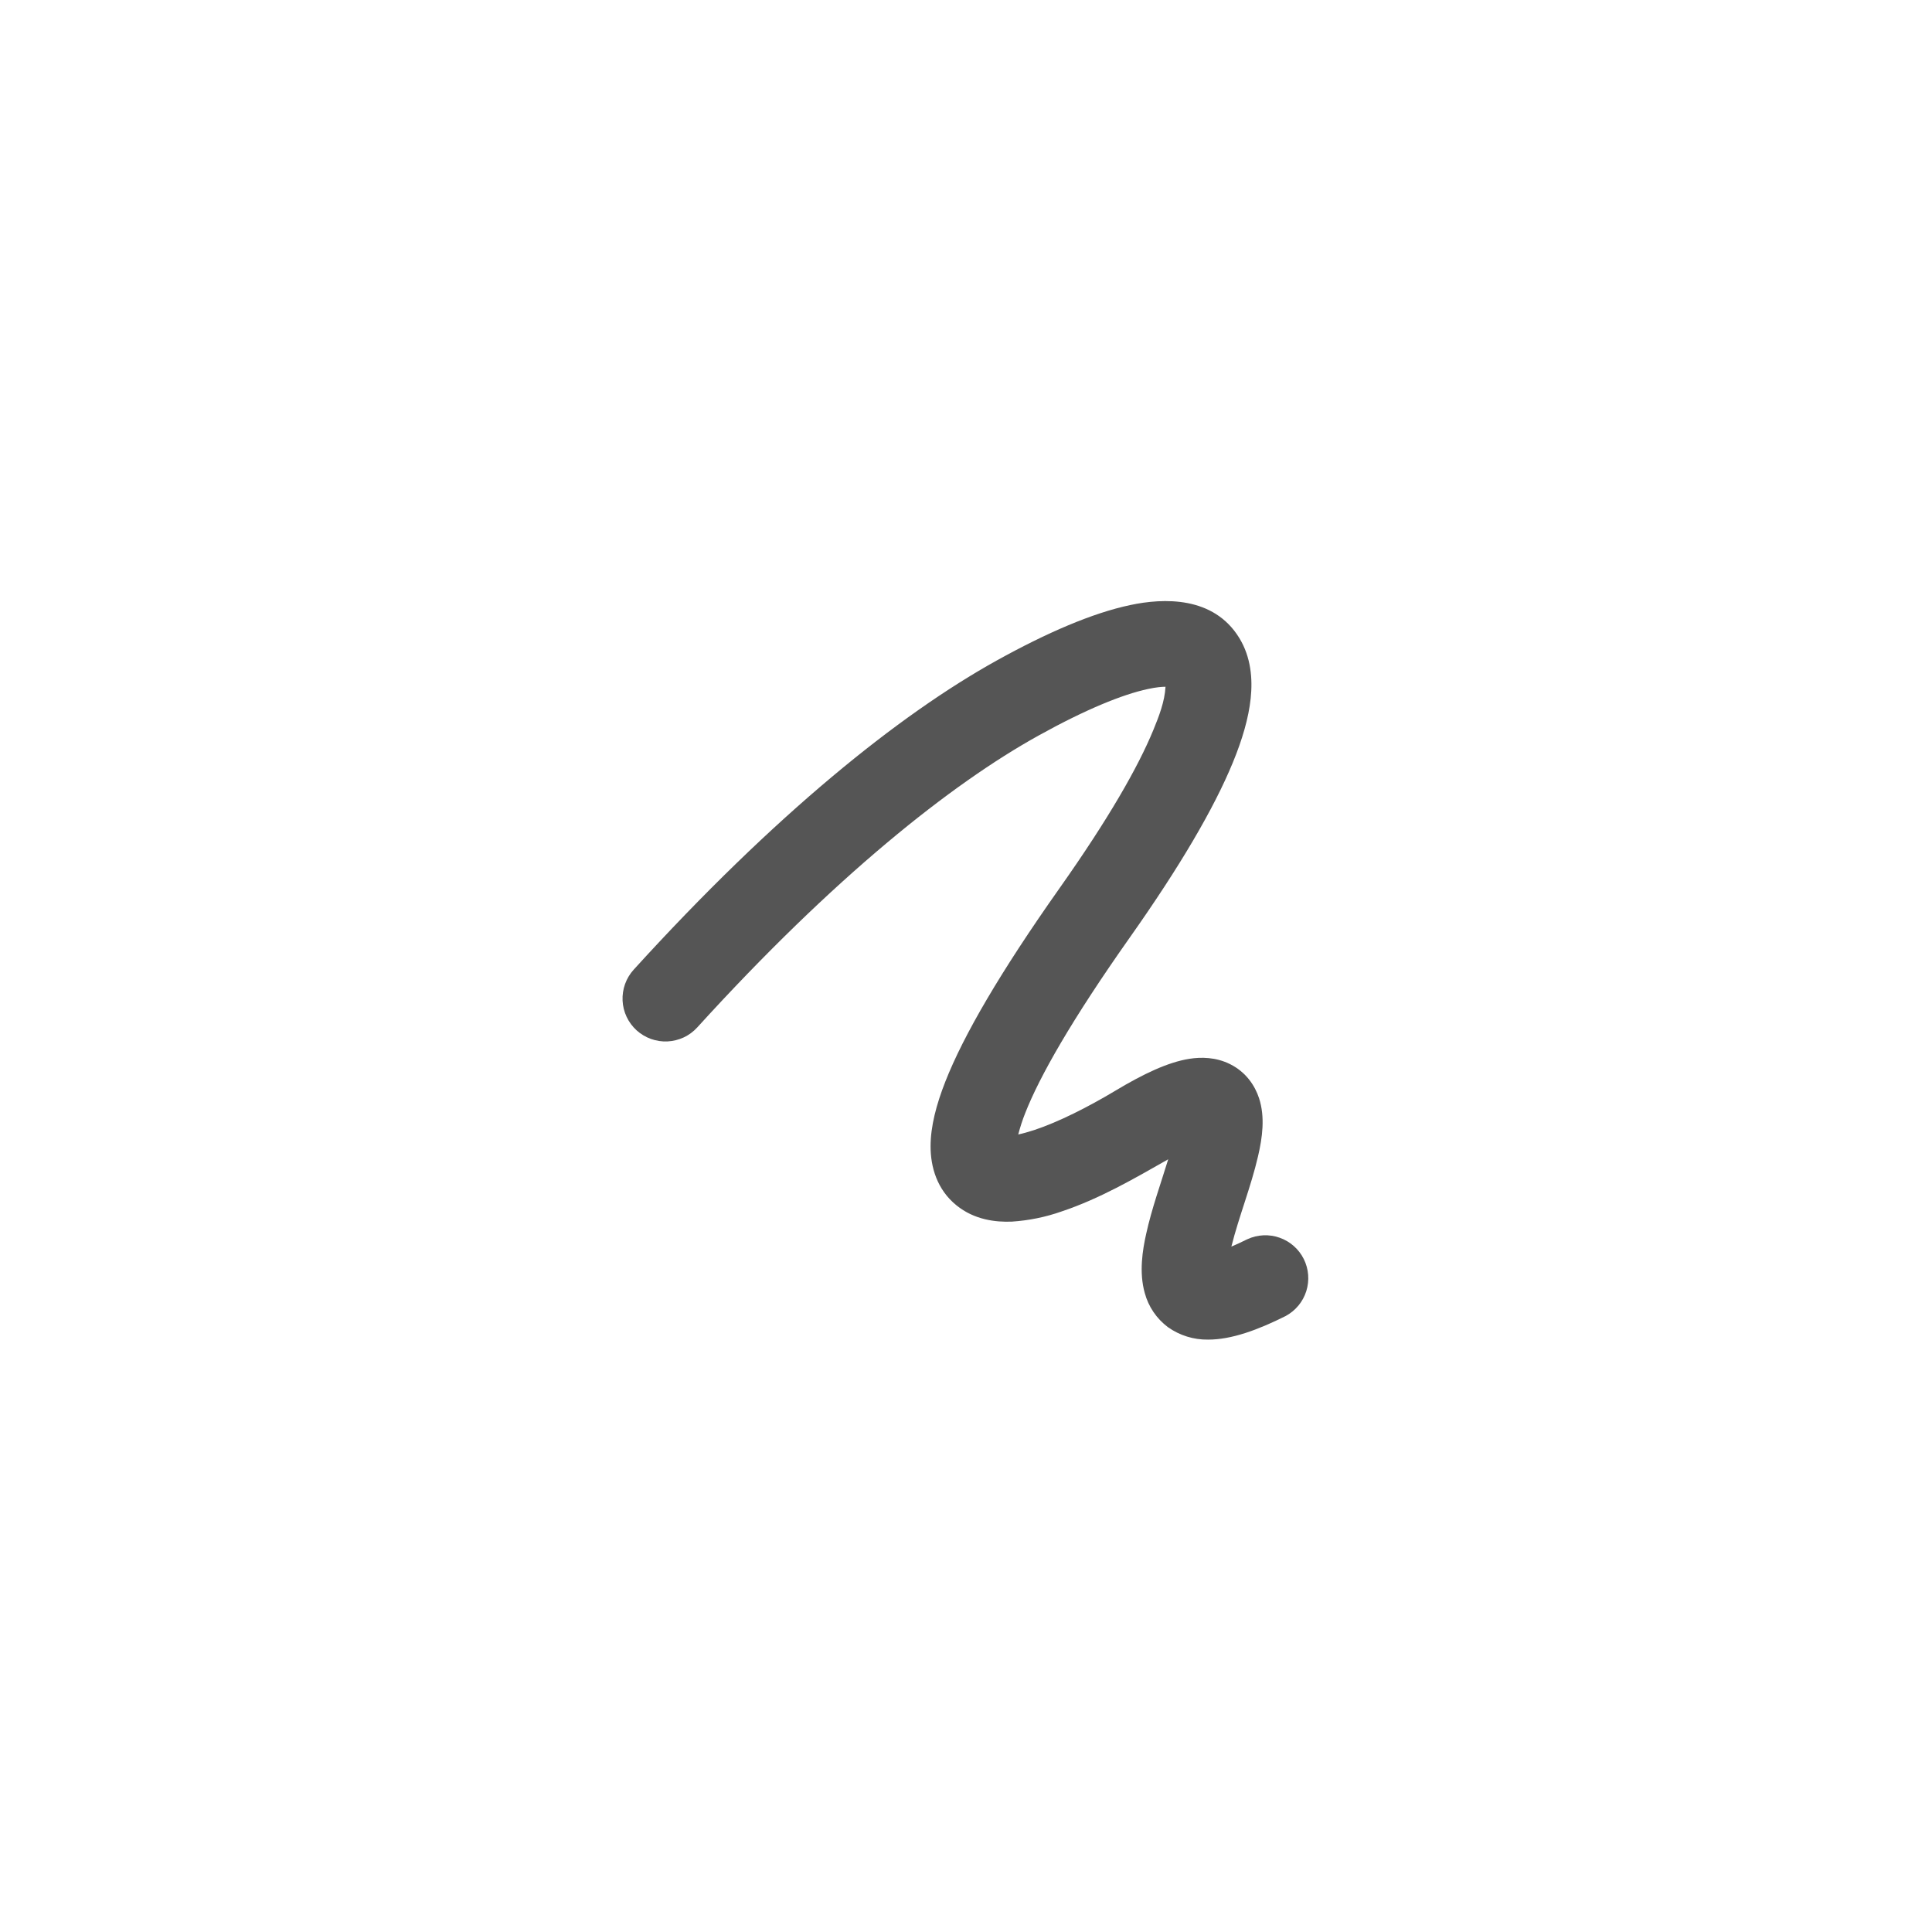 <svg width="45" height="45" viewBox="0 0 45 45" fill="none" xmlns="http://www.w3.org/2000/svg">
<path fill-rule="evenodd" clip-rule="evenodd" d="M26.739 16.048C26.144 16.175 25.283 16.526 24.189 17.133C22.155 18.26 19.426 20.427 16.24 23.931C16.152 24.028 16.045 24.107 15.926 24.163C15.807 24.218 15.679 24.25 15.548 24.257C15.416 24.263 15.285 24.243 15.162 24.199C15.038 24.154 14.924 24.086 14.827 23.998C14.73 23.909 14.651 23.803 14.595 23.684C14.539 23.565 14.507 23.436 14.501 23.305C14.495 23.174 14.515 23.043 14.559 22.919C14.604 22.795 14.672 22.682 14.76 22.585C18.036 18.982 20.932 16.651 23.218 15.383C24.378 14.74 25.443 14.279 26.325 14.093C27.103 13.927 28.267 13.882 28.866 14.861C29.137 15.304 29.179 15.809 29.131 16.265C29.083 16.726 28.934 17.23 28.714 17.764C28.274 18.833 27.482 20.184 26.317 21.834C24.955 23.764 24.214 25.075 23.88 25.924C23.815 26.087 23.761 26.254 23.717 26.424C23.822 26.402 23.948 26.367 24.095 26.319C24.65 26.134 25.33 25.794 25.985 25.401C26.625 25.017 27.205 24.739 27.707 24.661C27.97 24.621 28.316 24.618 28.653 24.787C29.022 24.972 29.229 25.284 29.326 25.58C29.469 26.019 29.404 26.493 29.302 26.932C29.137 27.645 28.859 28.327 28.681 29.036C28.79 28.99 28.914 28.932 29.053 28.864C29.289 28.755 29.558 28.742 29.803 28.828C30.049 28.914 30.251 29.092 30.367 29.324C30.483 29.557 30.504 29.825 30.426 30.073C30.348 30.321 30.176 30.528 29.947 30.652C29.297 30.977 28.682 31.204 28.137 31.202C27.803 31.207 27.476 31.105 27.203 30.912C26.939 30.714 26.748 30.433 26.663 30.114C26.527 29.633 26.614 29.107 26.696 28.742C26.826 28.15 27.033 27.58 27.21 27.002C26.406 27.459 25.61 27.922 24.727 28.217C24.353 28.349 23.963 28.428 23.567 28.454C23.193 28.469 22.694 28.414 22.277 28.074C21.825 27.708 21.674 27.182 21.675 26.698C21.675 26.235 21.809 25.727 22.019 25.192C22.442 24.116 23.295 22.648 24.683 20.682C25.813 19.082 26.507 17.871 26.864 17.002C26.994 16.686 27.128 16.342 27.147 15.996C27.064 15.996 26.934 16.006 26.739 16.048Z" fill="#555555"/>
</svg>
